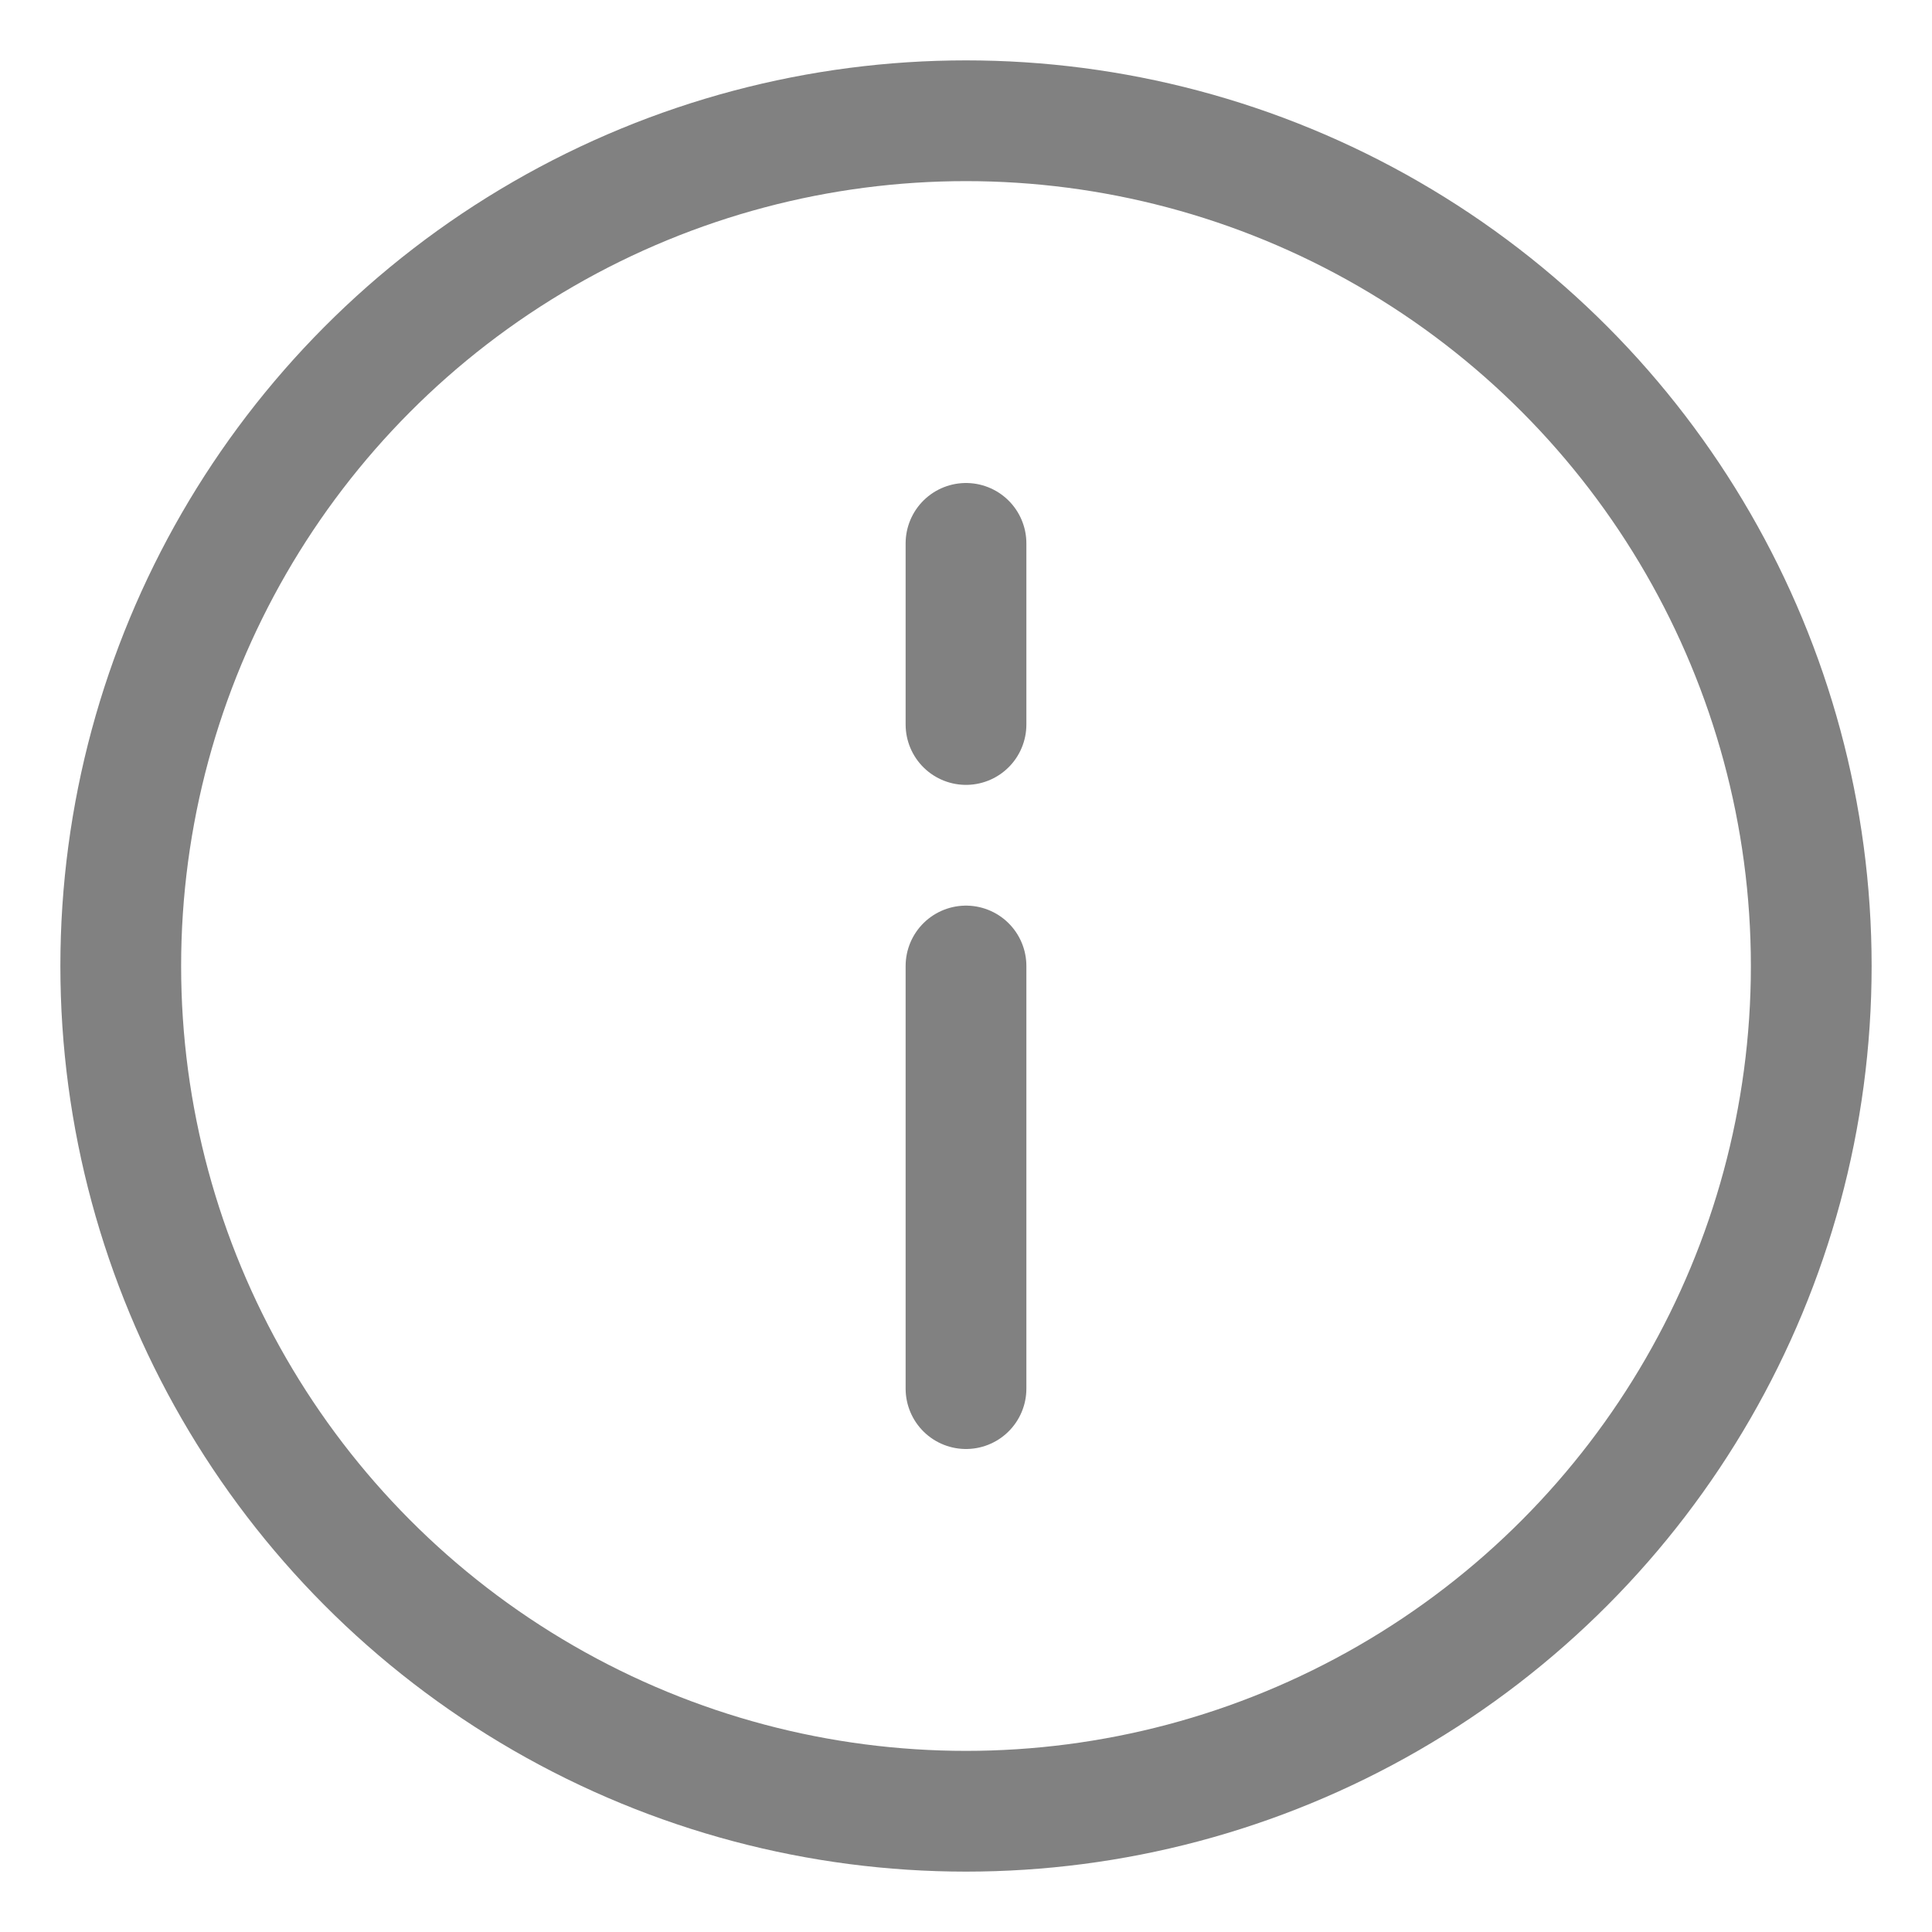 <svg width="16" height="16" viewBox="0 0 16 16" fill="none" xmlns="http://www.w3.org/2000/svg">
<g clip-path="url(#clip0_2265_11702)">
<circle cx="8" cy="8" r="7" stroke="#818181"/>
<path d="M8 8V11.5M8 6V4.5" stroke="#818181" stroke-linecap="round"/>
</g>
<defs>
<clipPath id="clip0_2265_11702">
<rect width="16" height="16" fill="white"/>
</clipPath>
</defs>
</svg>
